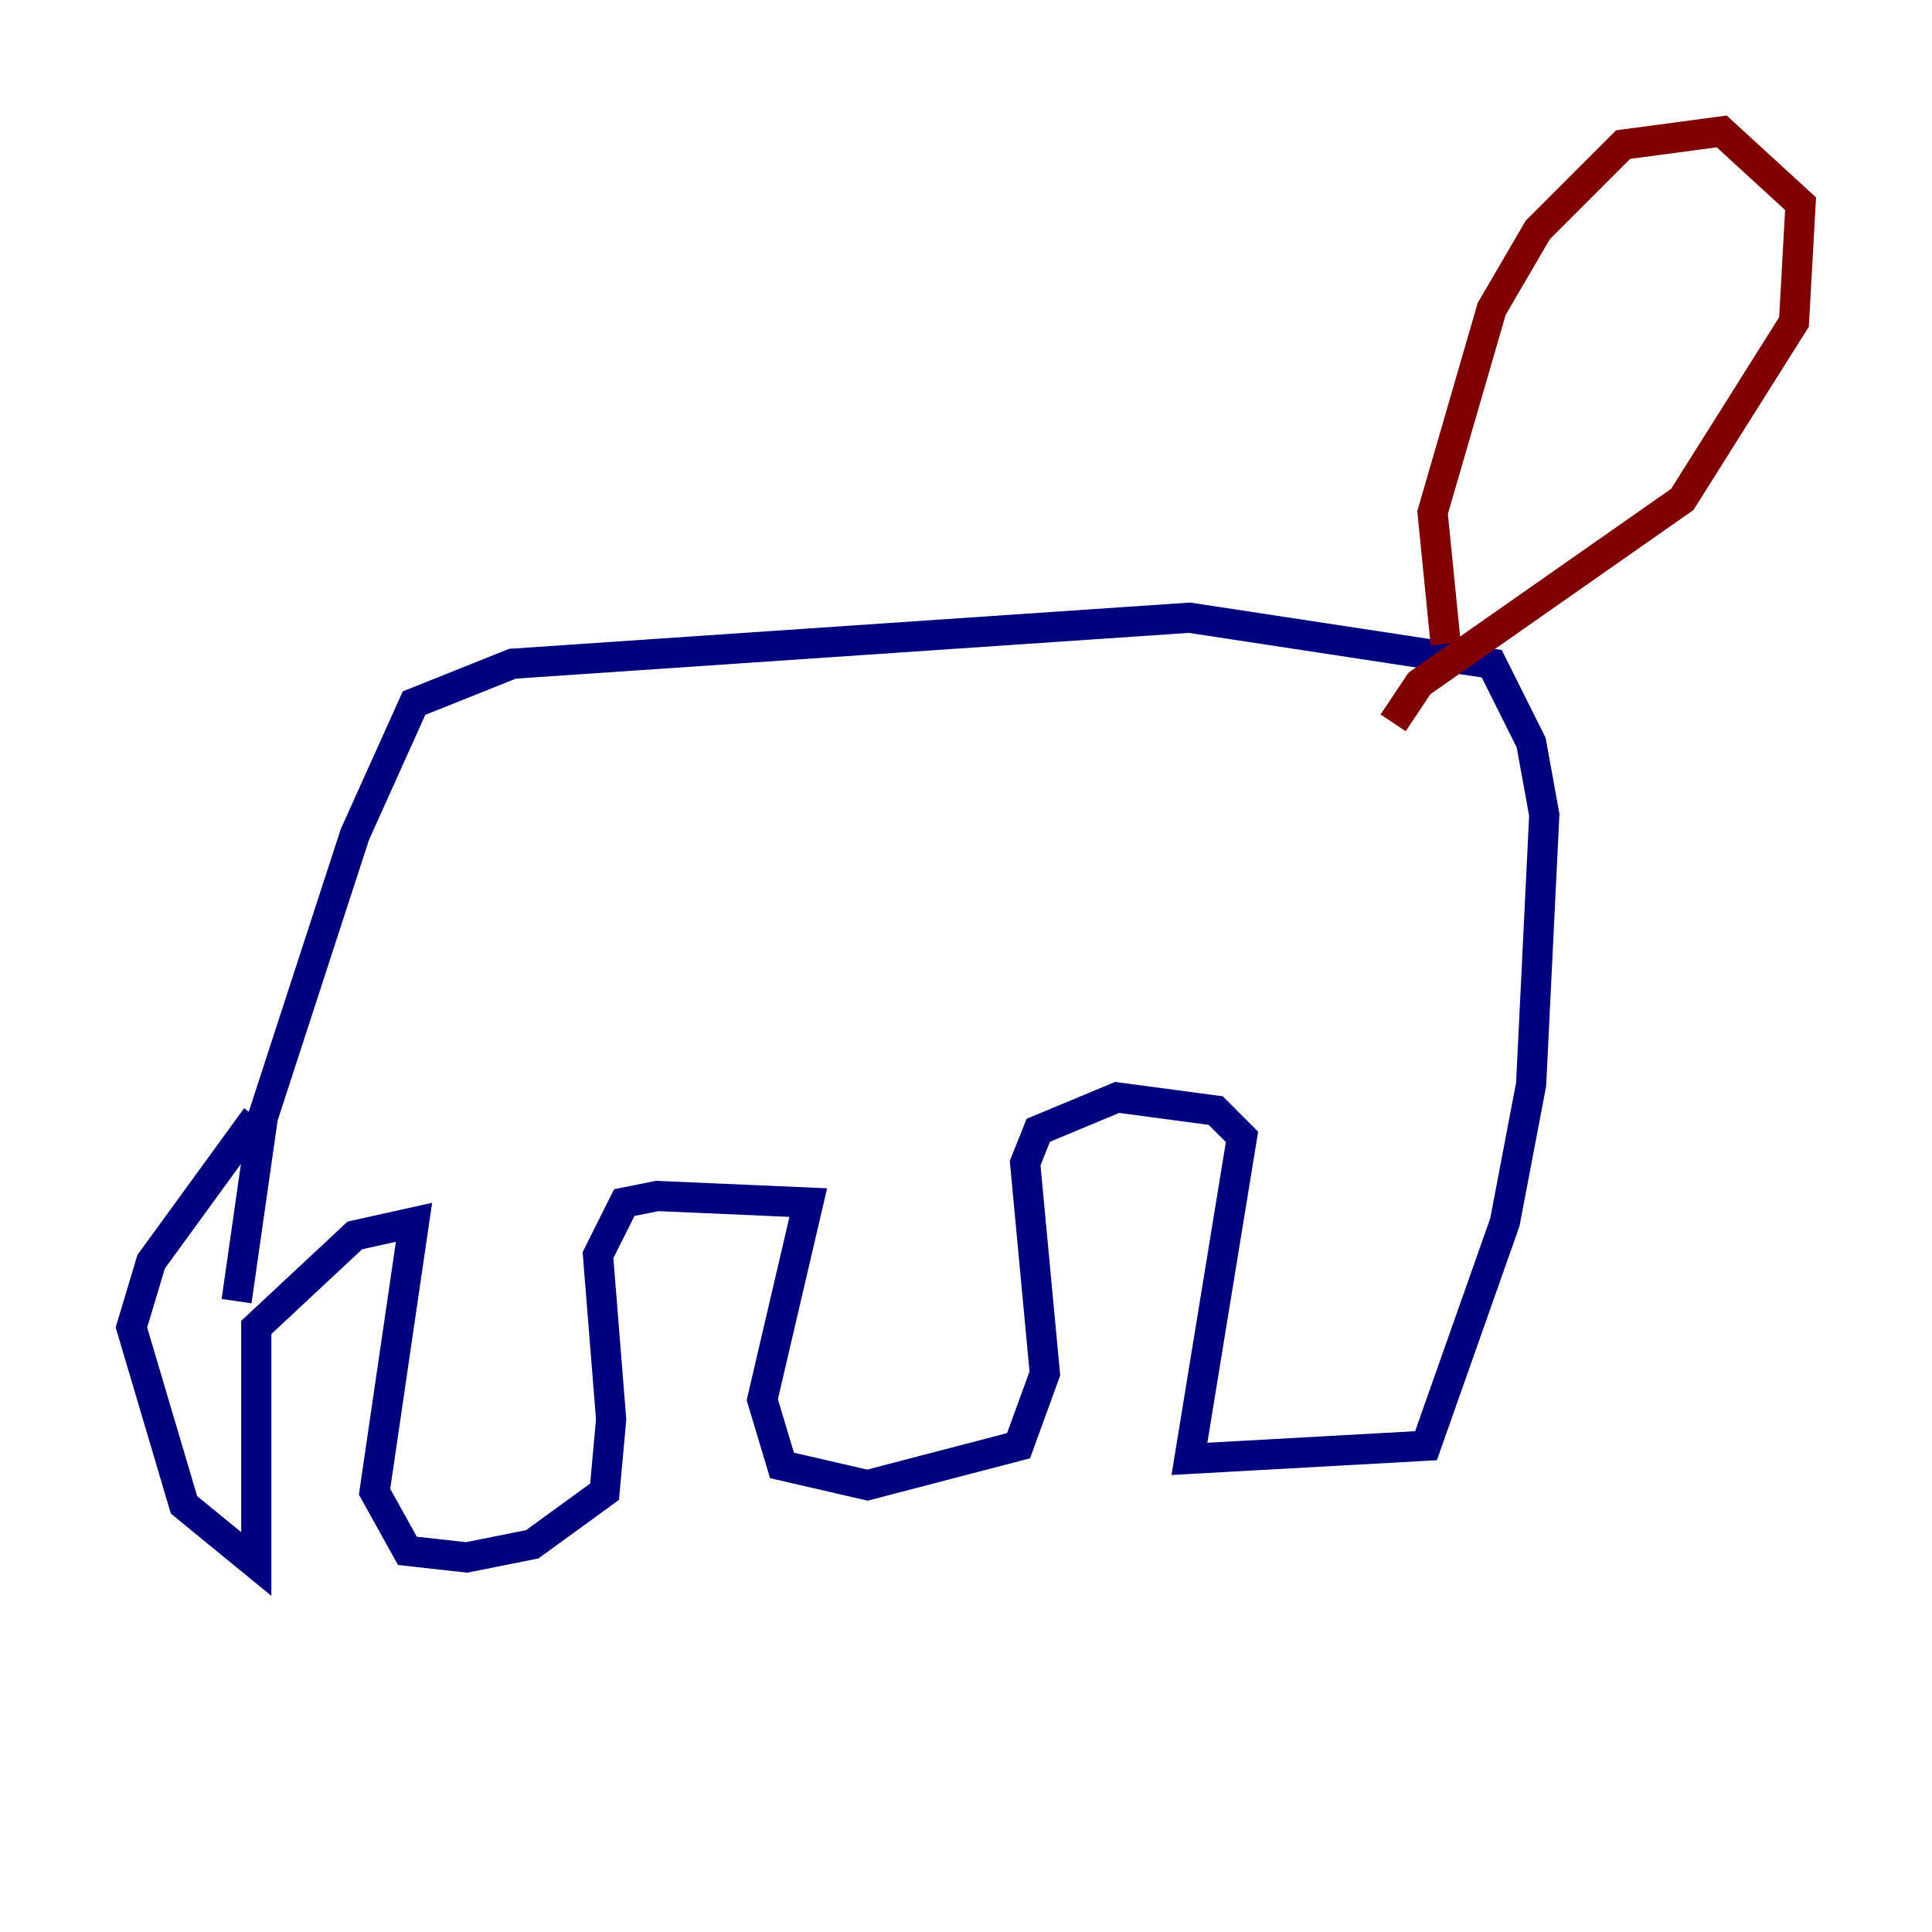 <?xml version="1.0" encoding="utf-8" ?>
<svg baseProfile="tiny" height="128" version="1.2" viewBox="0,0,128,128" width="128" xmlns="http://www.w3.org/2000/svg" xmlns:ev="http://www.w3.org/2001/xml-events" xmlns:xlink="http://www.w3.org/1999/xlink"><defs /><polyline fill="none" points="15.674,86.204 17.415,74.014 23.51,55.292 27.429,46.585 33.959,43.973 78.803,40.925 98.83,43.973 101.442,49.197 102.313,53.986 101.442,71.837 99.701,80.98 94.476,95.782 78.803,96.653 82.286,75.32 80.544,73.578 74.014,72.707 68.789,74.884 67.918,77.061 69.225,90.993 67.483,95.782 57.469,98.395 51.809,97.088 50.503,92.735 53.551,79.674 43.537,79.238 41.361,79.674 39.619,83.156 40.49,94.041 40.054,98.83 35.265,102.313 30.912,103.184 26.993,102.748 24.816,98.83 27.429,80.98 23.51,81.85 16.98,87.946 16.98,103.619 12.191,99.701 8.707,87.946 10.014,83.592 16.98,74.014" stroke="#00007f" stroke-width="2" /><polyline fill="none" points="95.782,42.667 94.912,33.959 98.83,20.463 101.878,15.238 107.537,9.578 114.068,8.707 119.293,13.497 118.857,21.333 111.456,33.088 94.041,45.279 92.299,47.891" stroke="#7f0000" stroke-width="2" /></svg>
